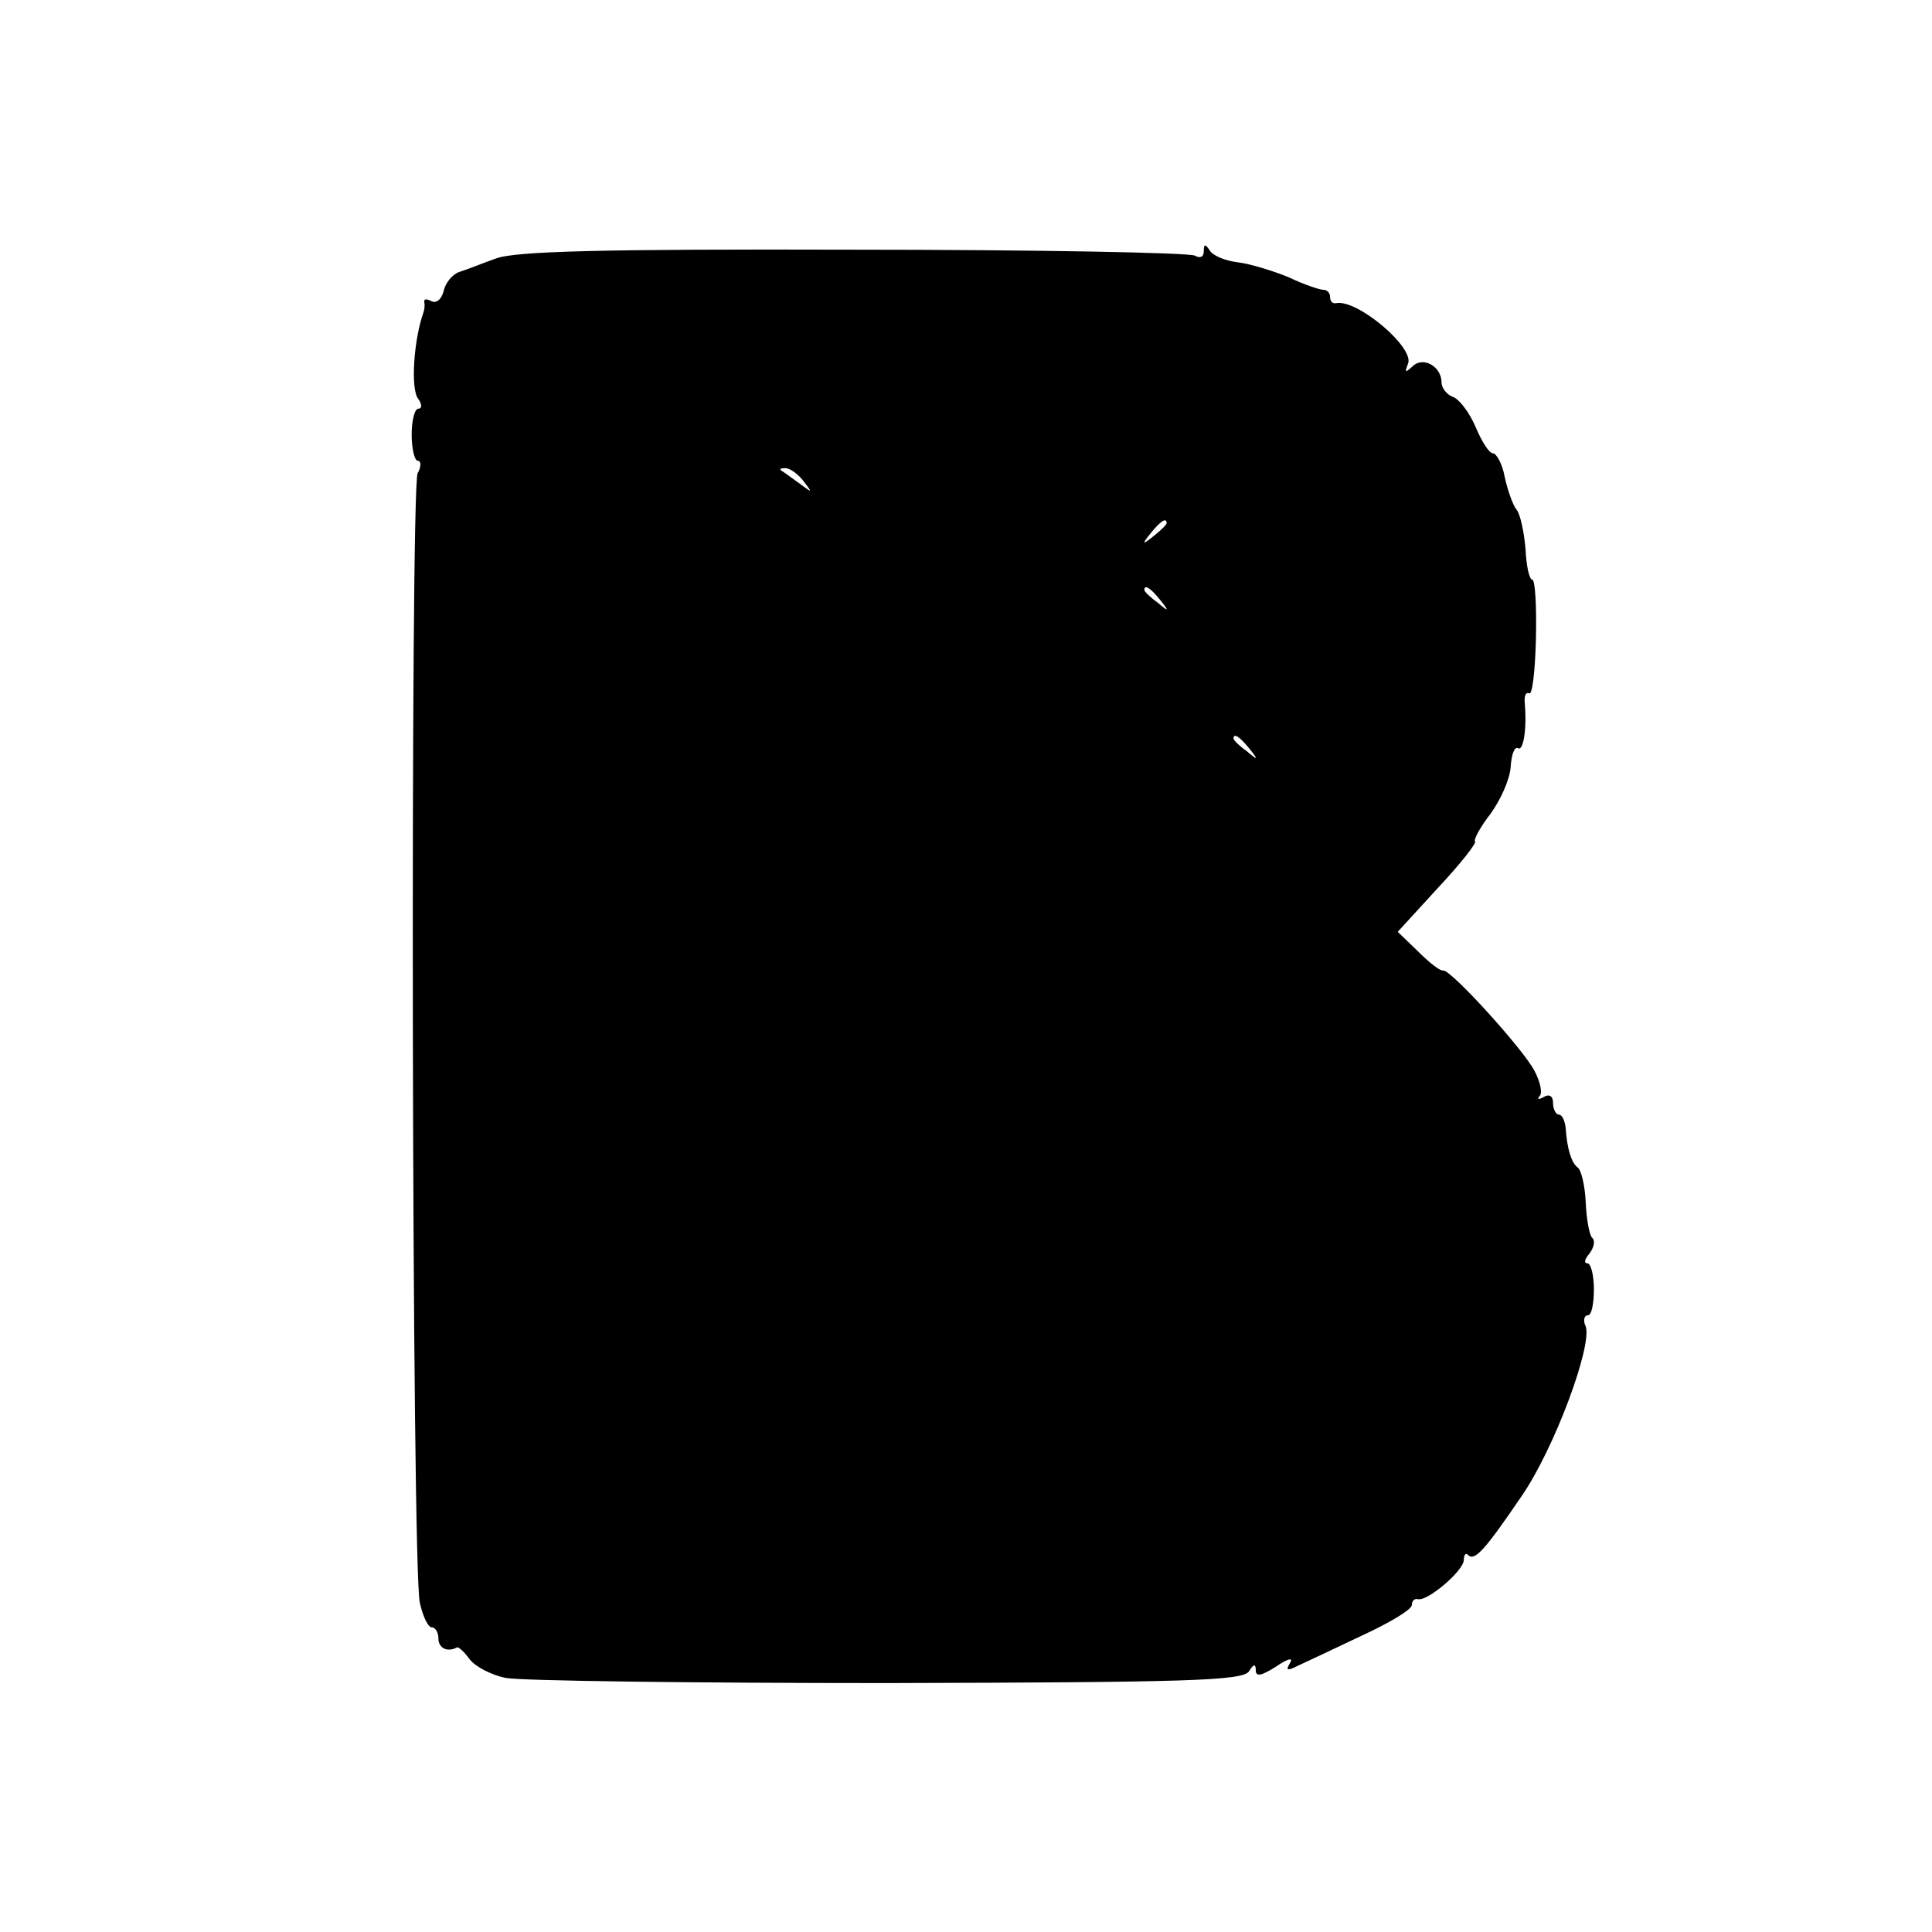 <?xml version="1.0" standalone="no"?>
<!DOCTYPE svg PUBLIC "-//W3C//DTD SVG 20010904//EN"
 "http://www.w3.org/TR/2001/REC-SVG-20010904/DTD/svg10.dtd">
<svg version="1.0" xmlns="http://www.w3.org/2000/svg"
 width="260pt" height="260pt" viewBox="0 0 260 260"
 preserveAspectRatio="xMidYMid meet">
<g transform="translate(0,260) scale(0.1,-0.1)"
fill="#000000" stroke="none">
<path d="M667 2252 c-17 -6 -39 -15 -49 -18 -9 -3 -19 -15 -21 -26 -3 -11 -10
-17 -17 -13 -6 3 -10 3 -9 -2 1 -4 0 -10 -1 -13 -13 -36 -18 -104 -7 -117 5
-7 5 -13 0 -13 -5 0 -9 -16 -9 -35 0 -19 4 -35 8 -35 5 0 5 -8 0 -17 -10 -22
-8 -1475 3 -1520 4 -18 11 -33 16 -33 5 0 9 -7 9 -15 0 -13 12 -19 25 -12 2 1
10 -6 17 -16 8 -10 29 -21 48 -25 19 -4 250 -7 513 -7 405 1 480 3 488 16 6
10 9 10 9 1 0 -9 8 -7 27 5 16 11 24 13 19 5 -6 -10 -4 -11 10 -4 11 5 49 23
87 41 37 17 67 35 67 41 0 5 3 9 8 8 12 -4 62 38 62 53 0 7 3 10 6 6 9 -8 23
8 72 80 44 64 95 202 86 228 -4 8 -2 15 3 15 5 0 8 16 8 35 0 19 -4 35 -9 35
-5 0 -3 6 3 13 6 8 8 17 4 21 -4 3 -8 25 -9 48 -1 22 -6 44 -11 47 -8 6 -14
24 -16 53 -1 10 -5 18 -9 18 -4 0 -8 7 -8 16 0 9 -5 12 -12 8 -7 -4 -10 -4 -6
1 4 4 1 19 -7 34 -15 29 -113 137 -123 135 -4 -1 -19 11 -34 26 l-27 26 54 59
c30 32 53 61 50 63 -2 2 7 19 21 37 13 18 26 46 27 63 1 16 5 28 10 25 7 -4
12 26 9 60 -1 10 1 16 6 14 4 -3 8 30 9 74 1 43 -1 79 -5 79 -4 0 -8 19 -9 41
-2 23 -7 47 -12 53 -5 6 -12 26 -16 44 -3 17 -11 32 -16 32 -5 0 -15 16 -23
35 -8 19 -22 38 -31 41 -8 3 -15 12 -15 19 0 22 -25 36 -39 22 -10 -9 -11 -9
-6 4 8 22 -69 87 -97 81 -5 -1 -8 3 -8 8 0 6 -4 10 -9 10 -5 0 -26 7 -47 17
-22 9 -52 18 -68 20 -17 2 -34 9 -38 16 -6 9 -8 9 -8 -1 0 -8 -5 -10 -12 -6
-7 4 -214 8 -460 8 -337 1 -456 -2 -481 -12z m414 -299 c13 -17 13 -17 -6 -3
-11 8 -22 16 -24 17 -2 2 0 3 6 3 6 0 17 -8 24 -17z m489 -57 c0 -2 -8 -10
-17 -17 -16 -13 -17 -12 -4 4 13 16 21 21 21 13z m-9 -103 c13 -16 12 -17 -3
-4 -10 7 -18 15 -18 17 0 8 8 3 21 -13z m120 -200 c13 -16 12 -17 -3 -4 -10 7
-18 15 -18 17 0 8 8 3 21 -13z"/>
</g>
</svg>
